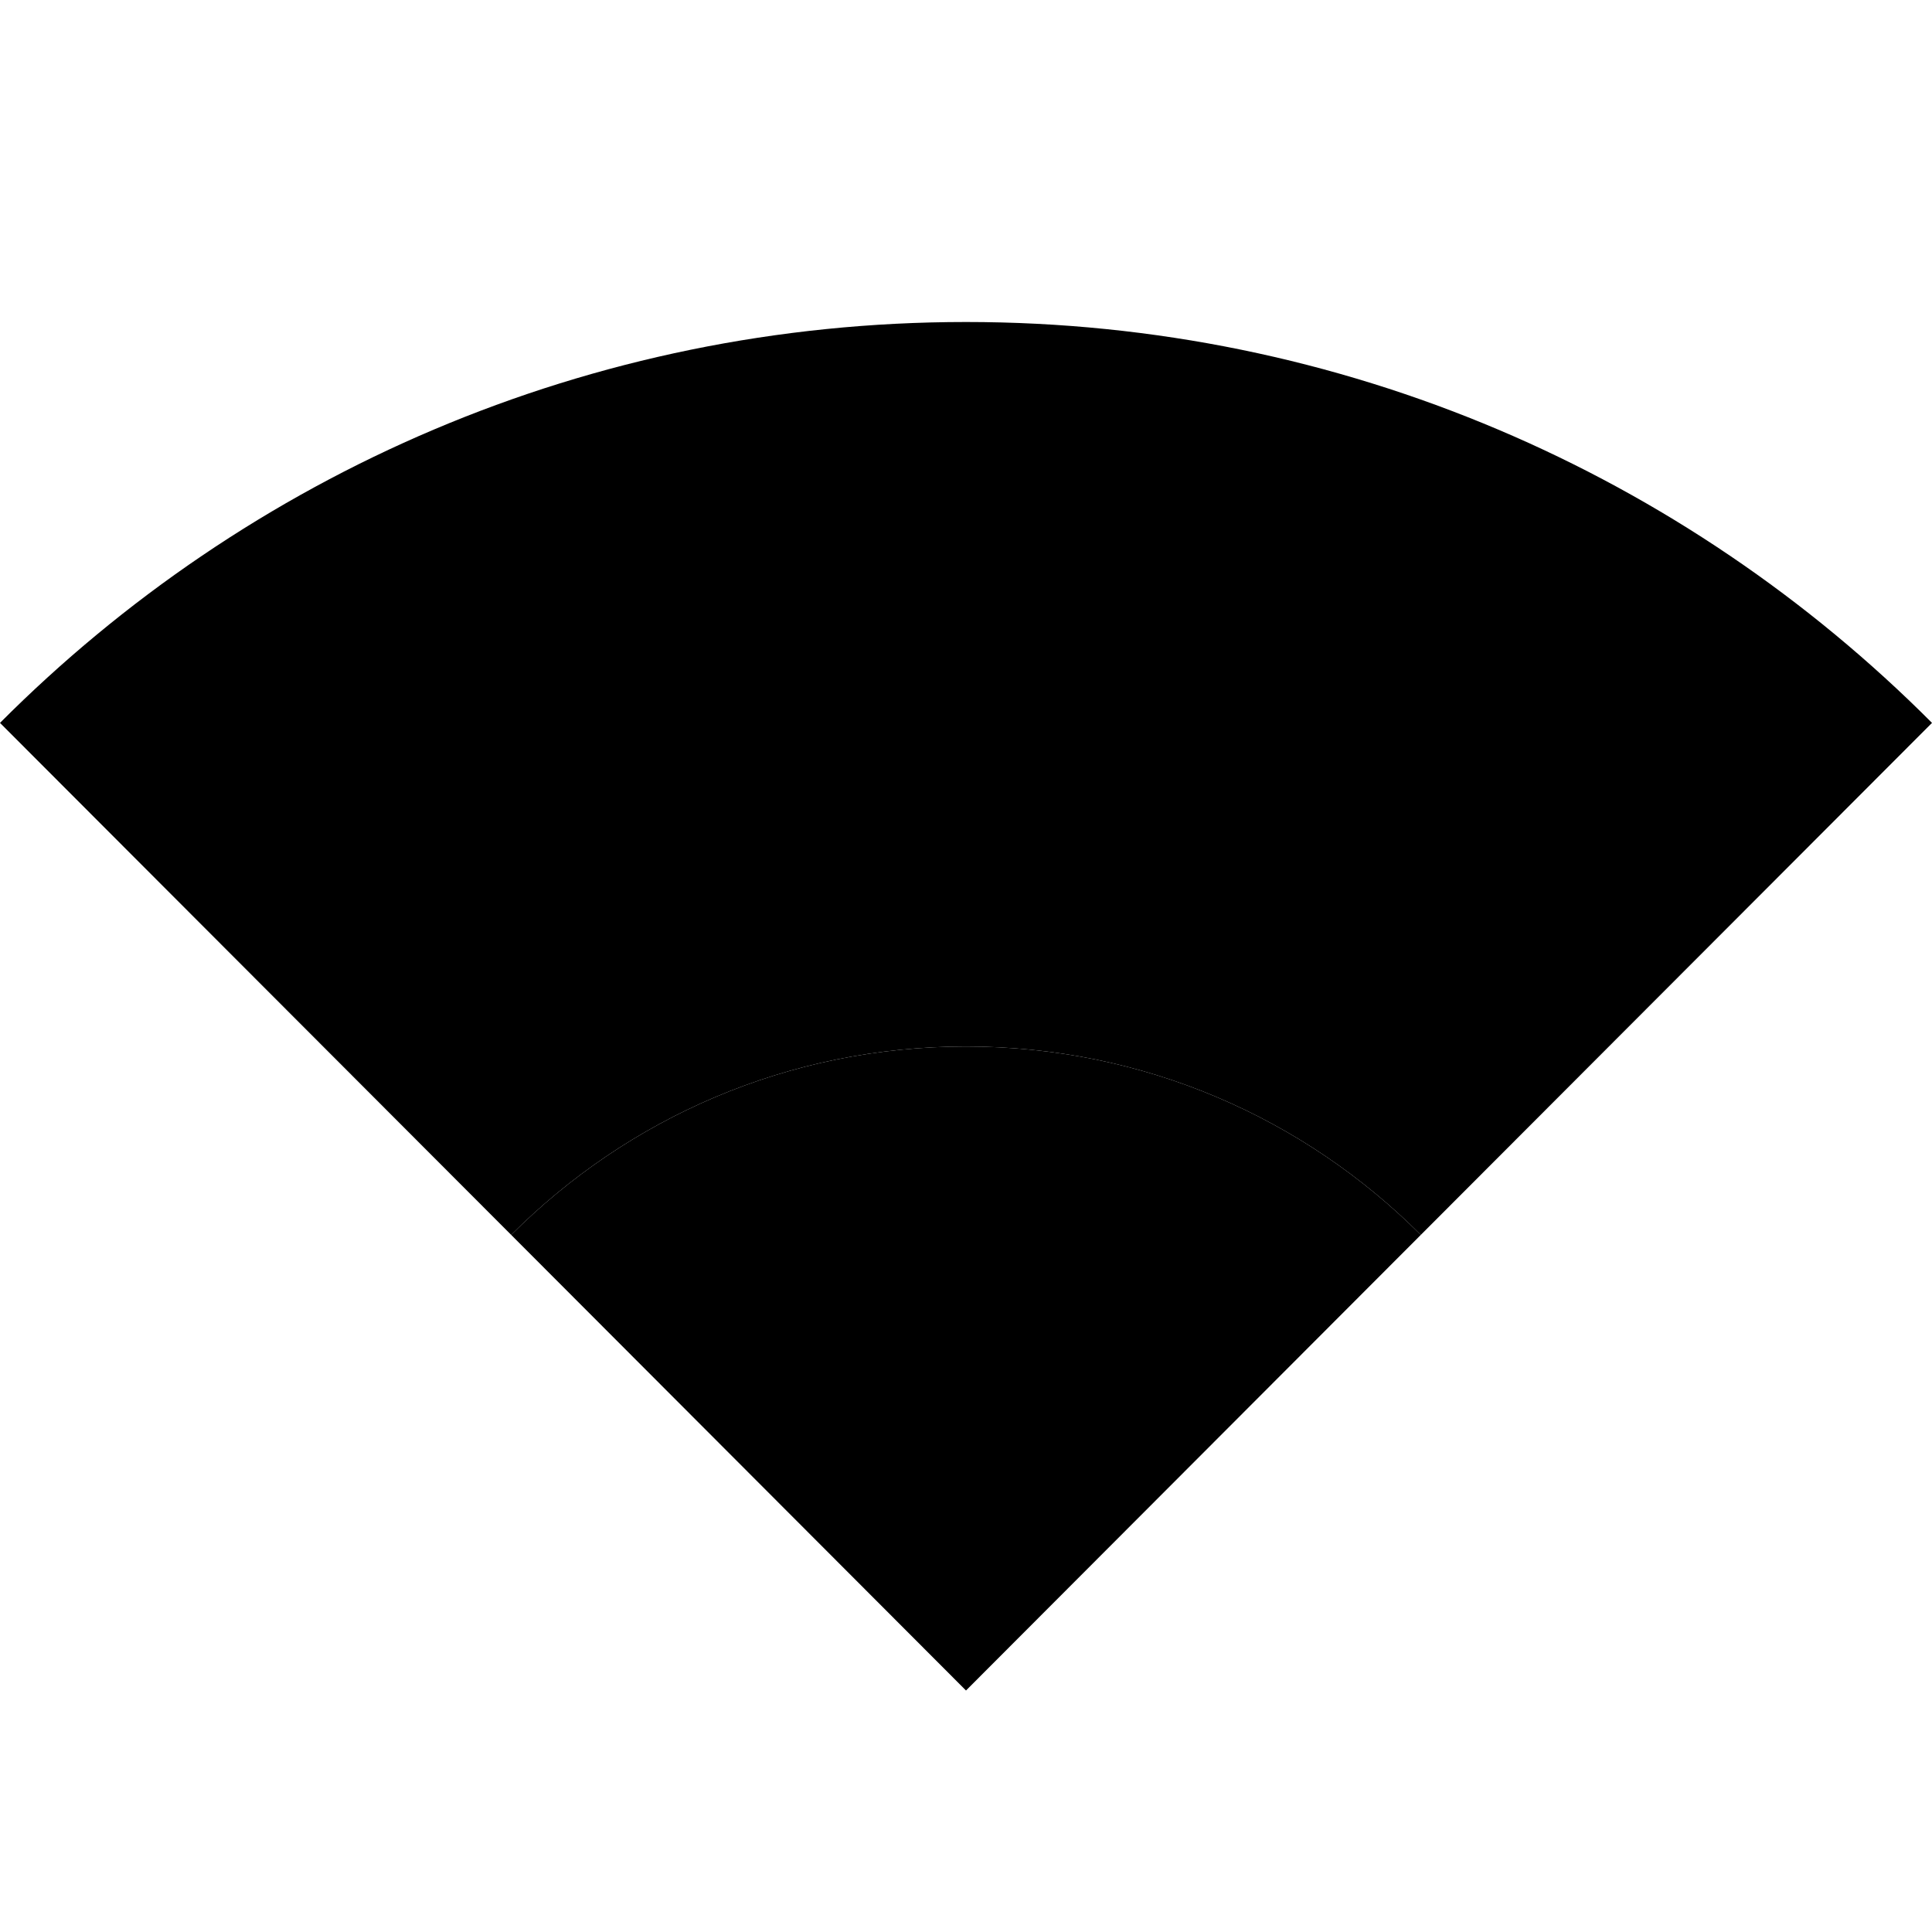 <svg xmlns="http://www.w3.org/2000/svg" enable-background="new 0 0 24 24" height="1em" width="1em" fill="currentcolor" viewBox="0 0 24 24"><g><path d="M0,0h24v24H0V0z" fill="none"/></g><g><g><path d="M17.65,15.34L24,8.98C20.93,5.9,16.69,4,12,4C7.31,4,3.07,5.9,0,8.98l6.35,6.36 C7.8,13.89,9.79,13,12,13S16.2,13.89,17.65,15.34z" fill-opacity=".3"/><path d="M17.65,15.34C16.2,13.89,14.21,13,12,13s-4.2,0.89-5.65,2.34L12,21L17.65,15.34z"/></g></g></svg>